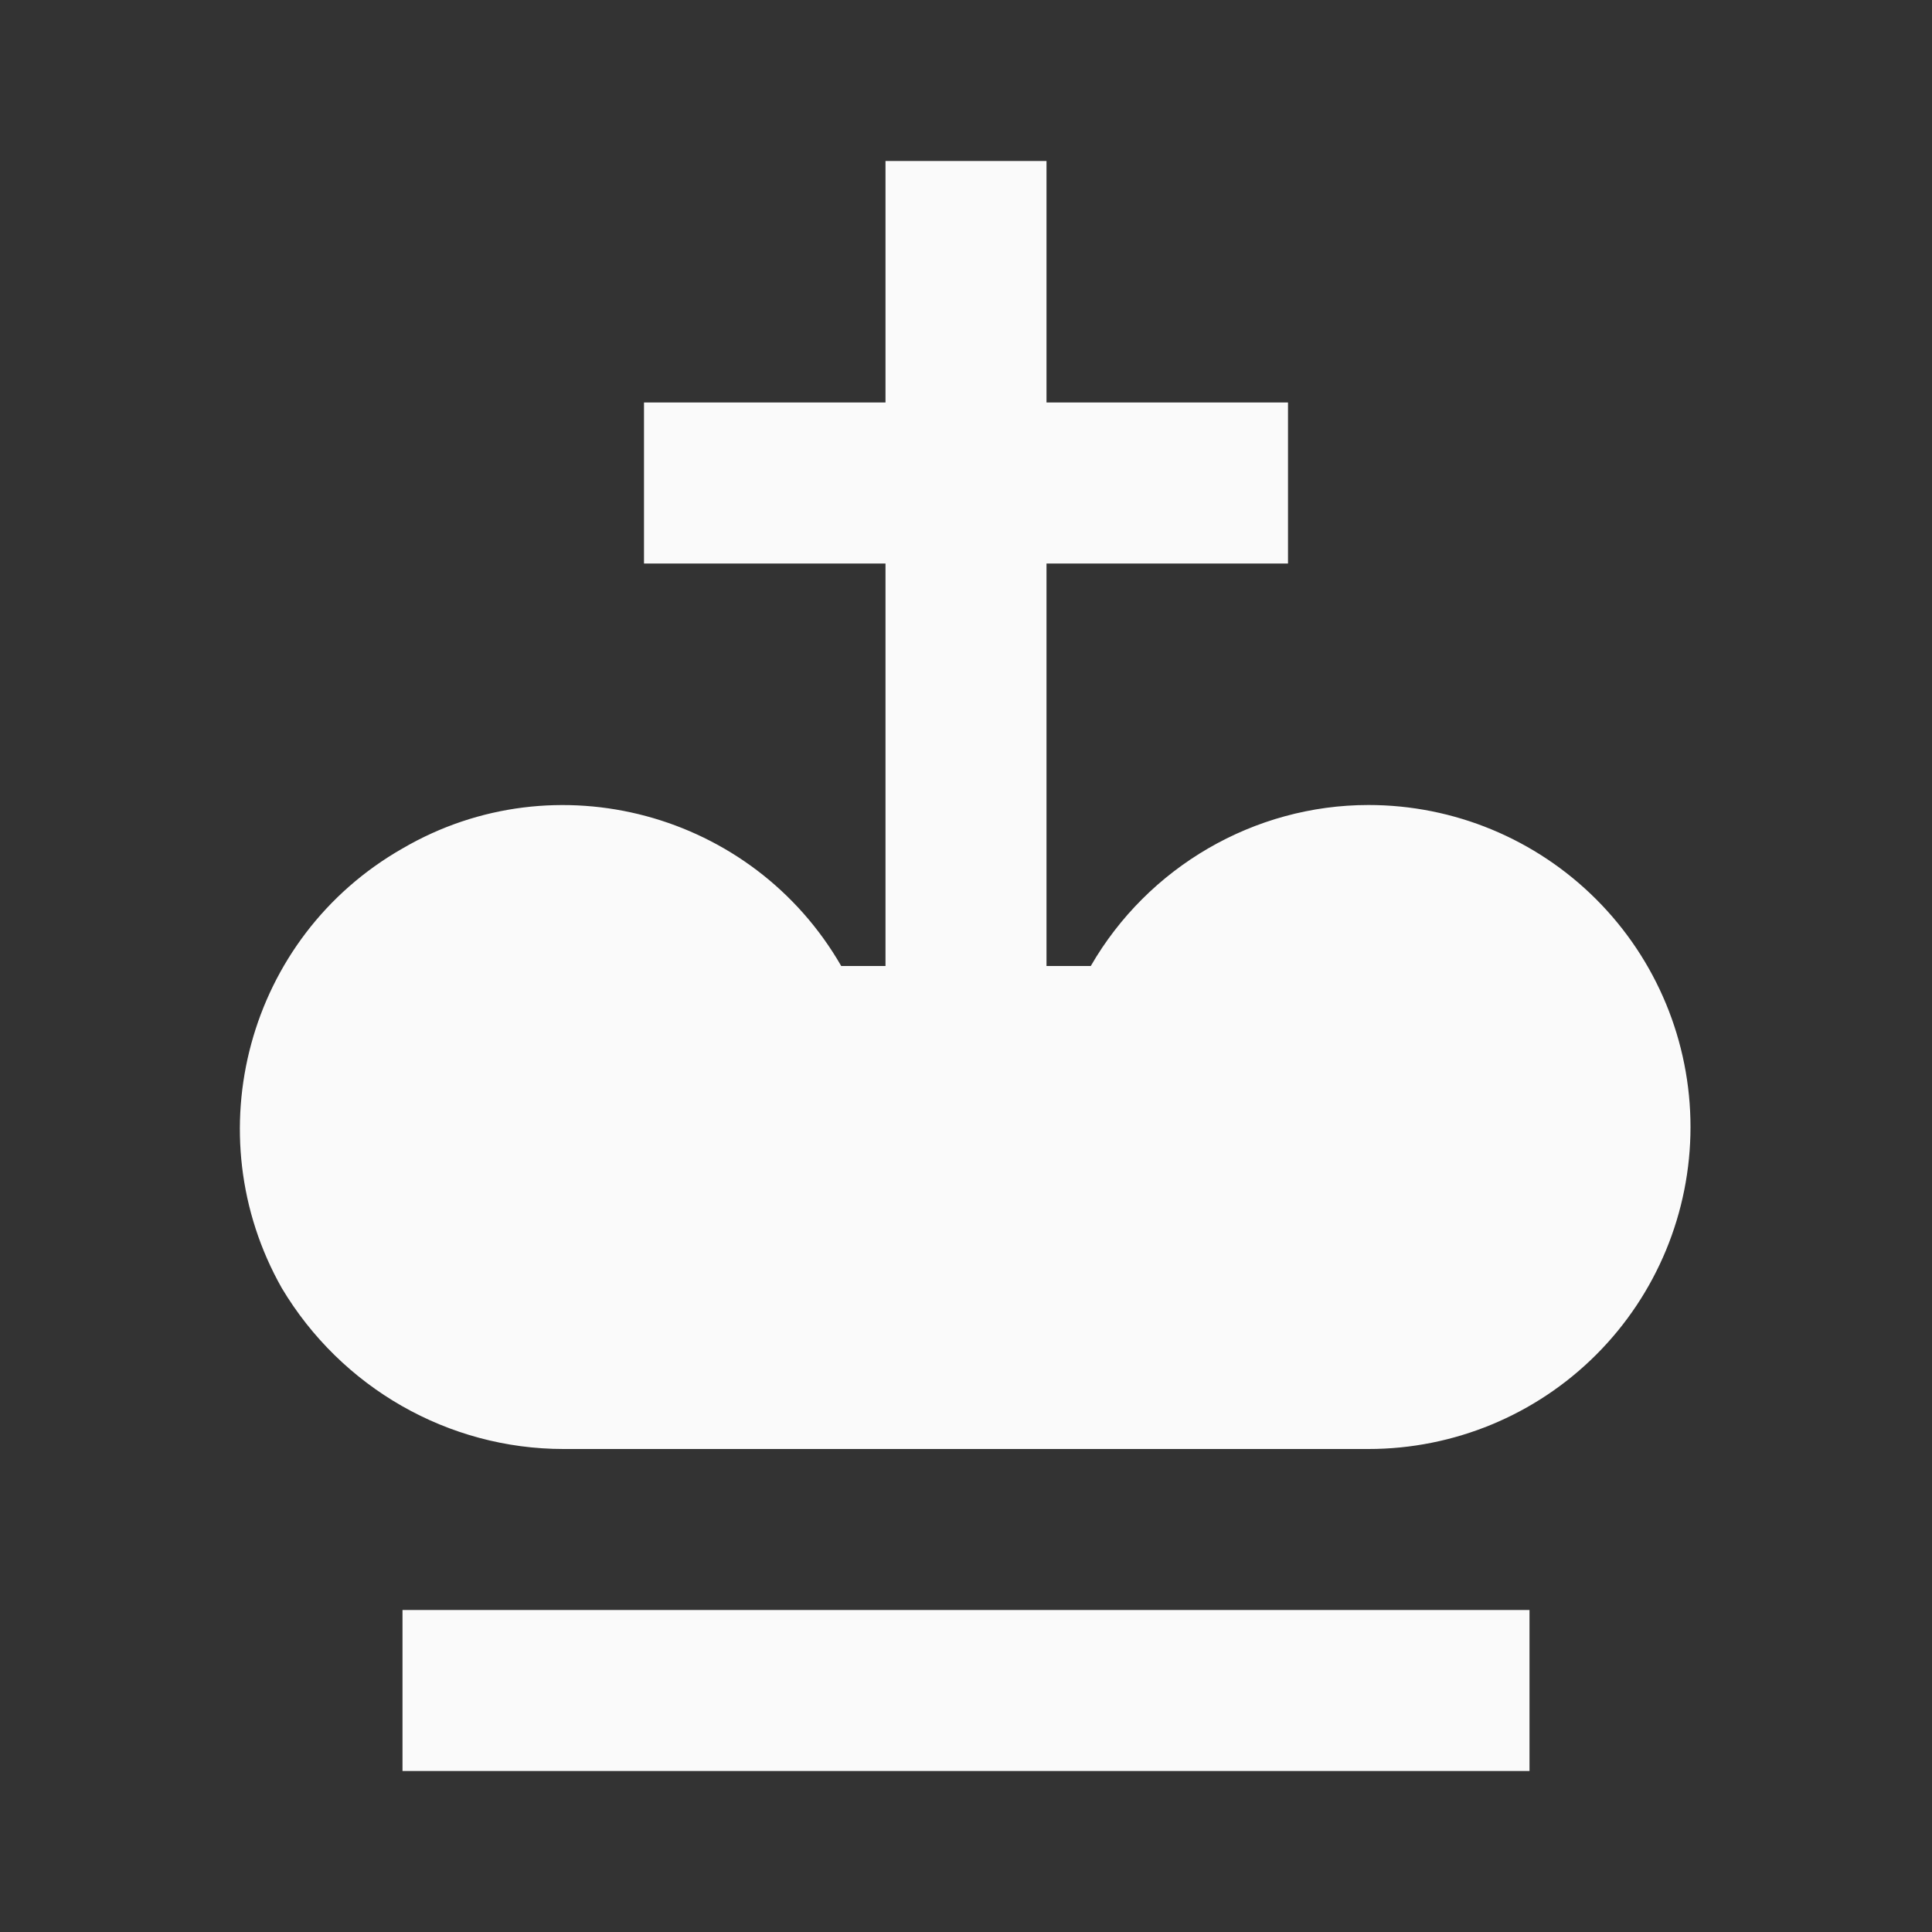 <svg width="24" height="24" viewBox="0 0 24 24" fill="none" xmlns="http://www.w3.org/2000/svg">
<rect x="0" y="0" width="24" height="24" fill="#333333" stroke="none"/>
<path d="M19 22H5V20H19V22ZM17 10C15.58 10 14.26 10.77 13.55 12H13V7H16V5H13V2H11V5H8V7H11V12H10.45C9.35 10.09 6.9 9.43 5 10.54C3.07 11.64 2.42 14.09 3.5 16C4.24 17.24 5.57 18 7 18H17C18.061 18 19.078 17.579 19.829 16.828C20.579 16.078 21 15.061 21 14C21 12.939 20.579 11.922 19.829 11.172C19.078 10.421 18.061 10 17 10Z" fill="#FAFAFA"/>
</svg>
